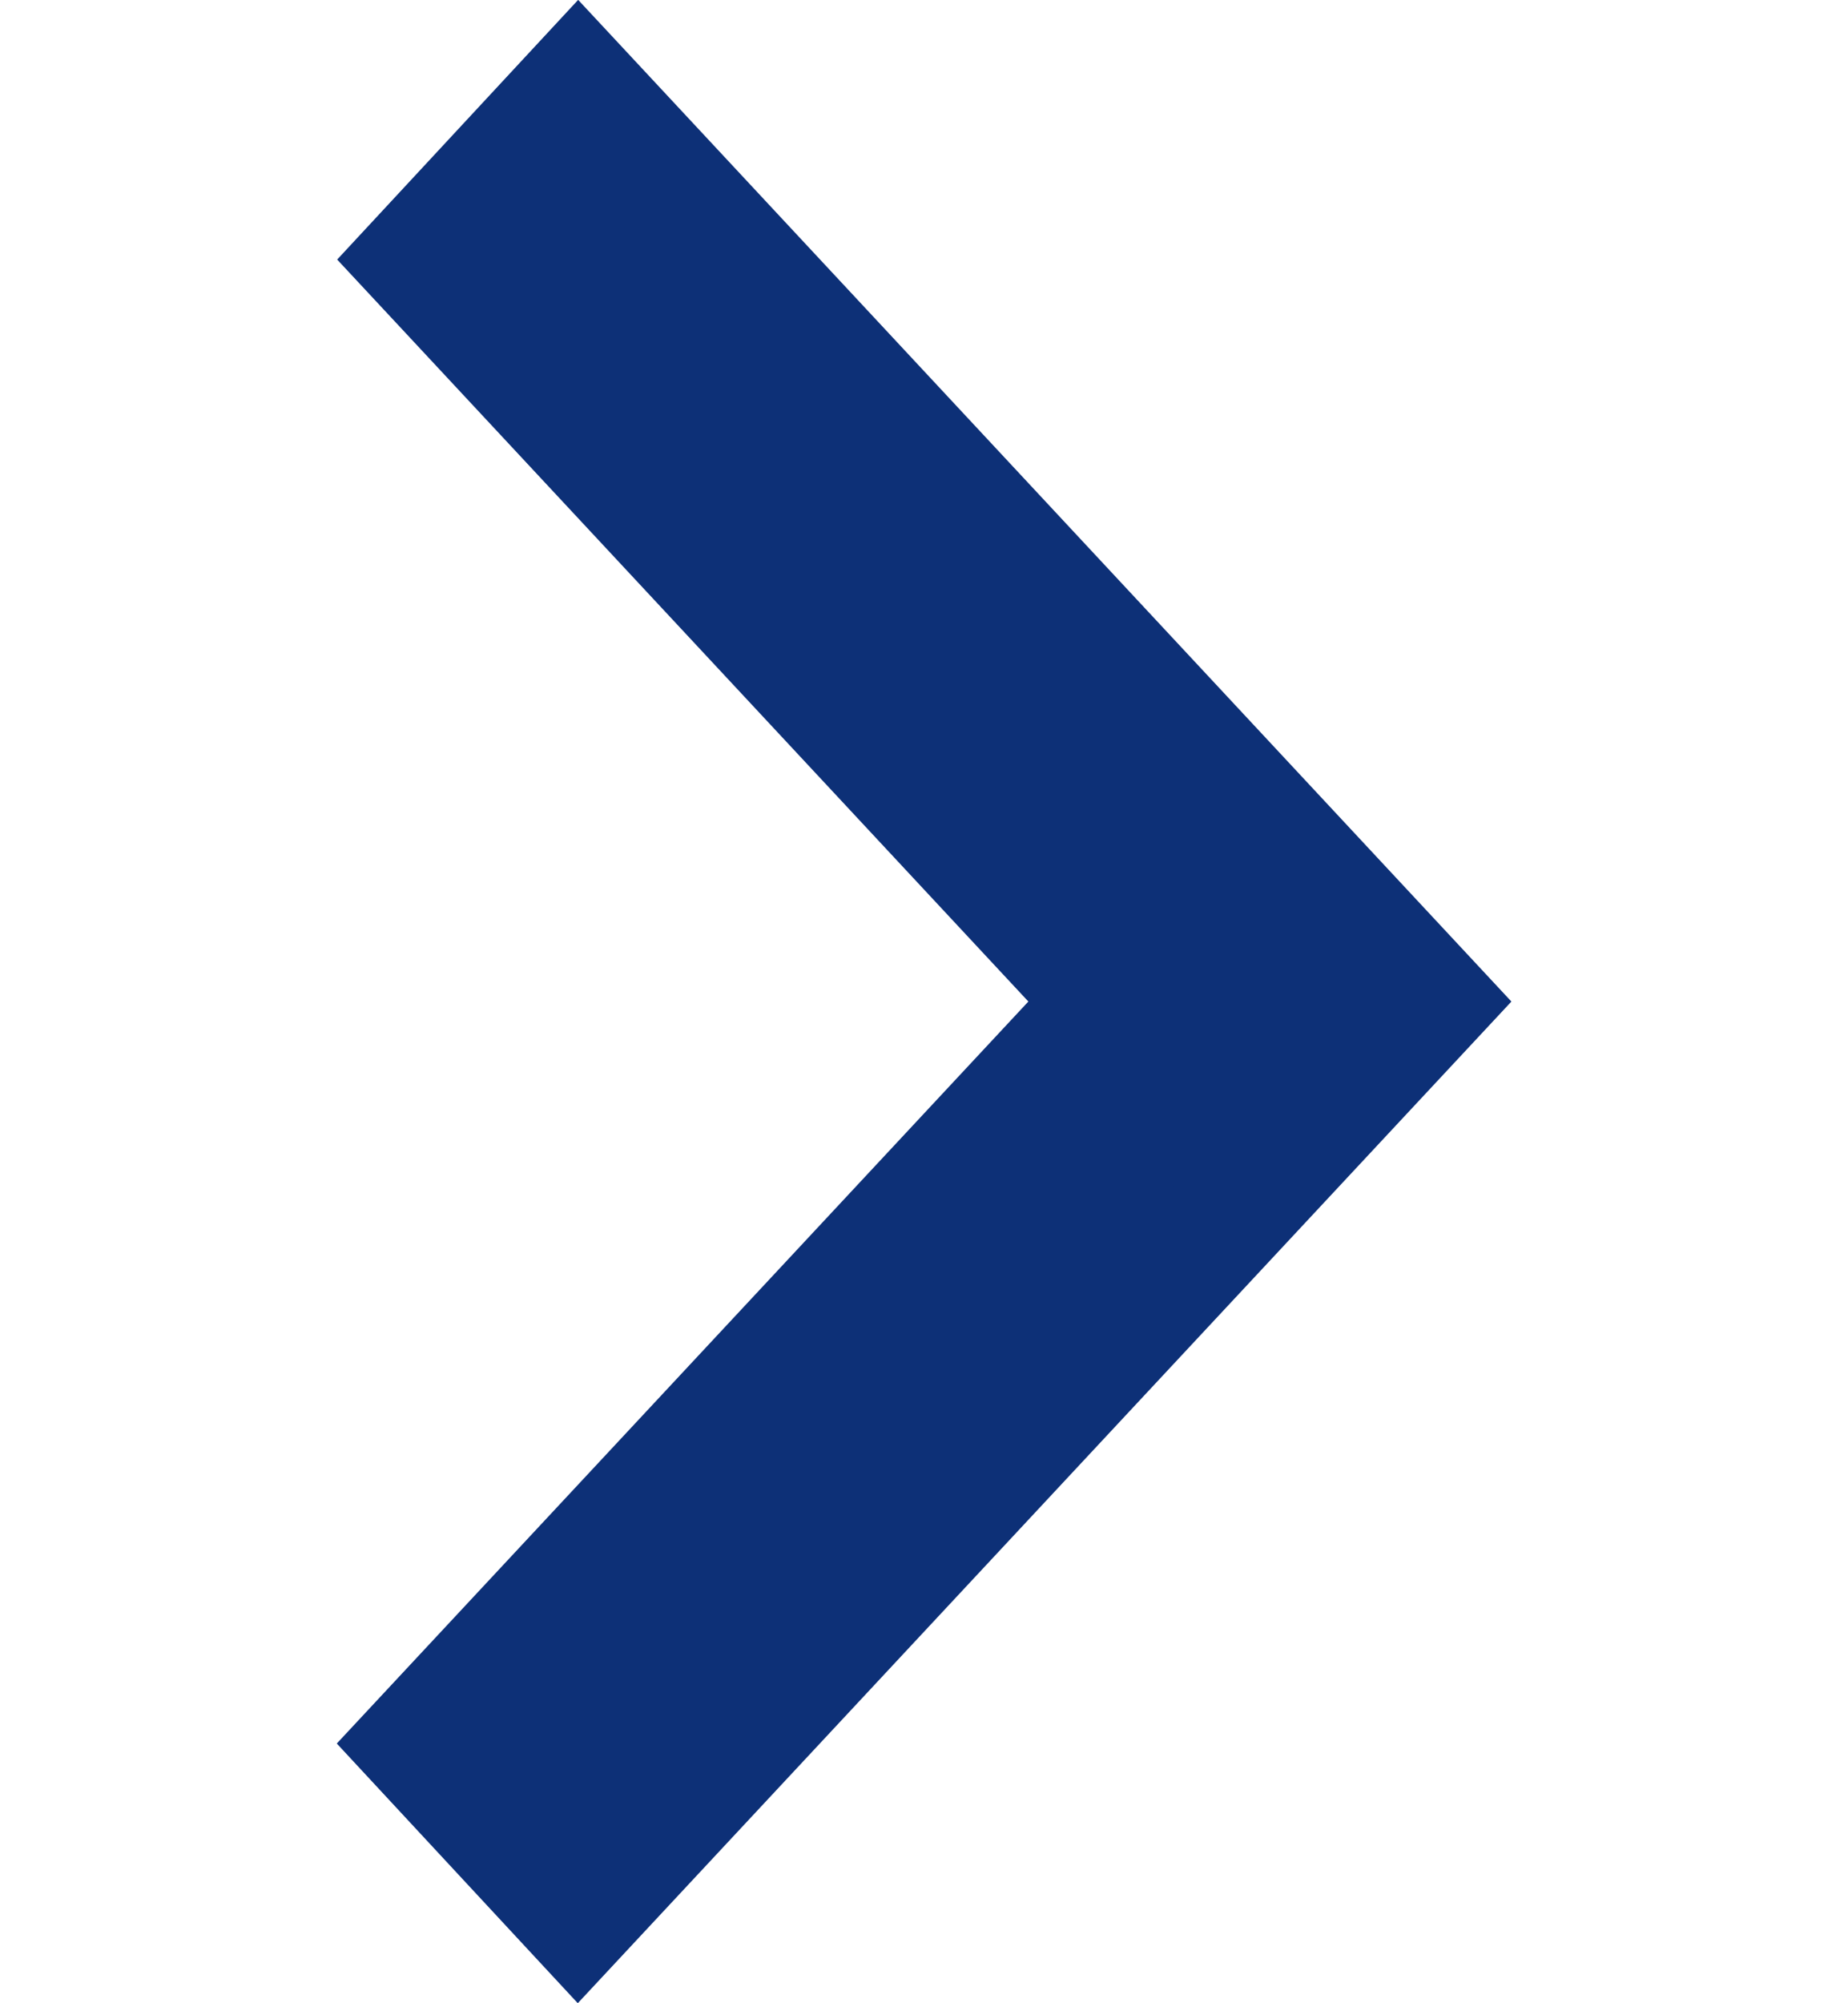 <svg xmlns="http://www.w3.org/2000/svg" width="9.662" height="10.467" viewBox="0 0 9.662 16.467">
  <path id="expand_more_FILL0_wght300_GRAD0_opsz24_1_" data-name="expand_more_FILL0_wght300_GRAD0_opsz24 (1)" d="M7.5,0,0,6.992l1.4,1.3L7.5,2.606l6.1,5.689,1.4-1.3Z" transform="translate(8.979 0.733) rotate(90)" fill="#0d3077" stroke="#0d3077" stroke-width="1"/>
</svg>
